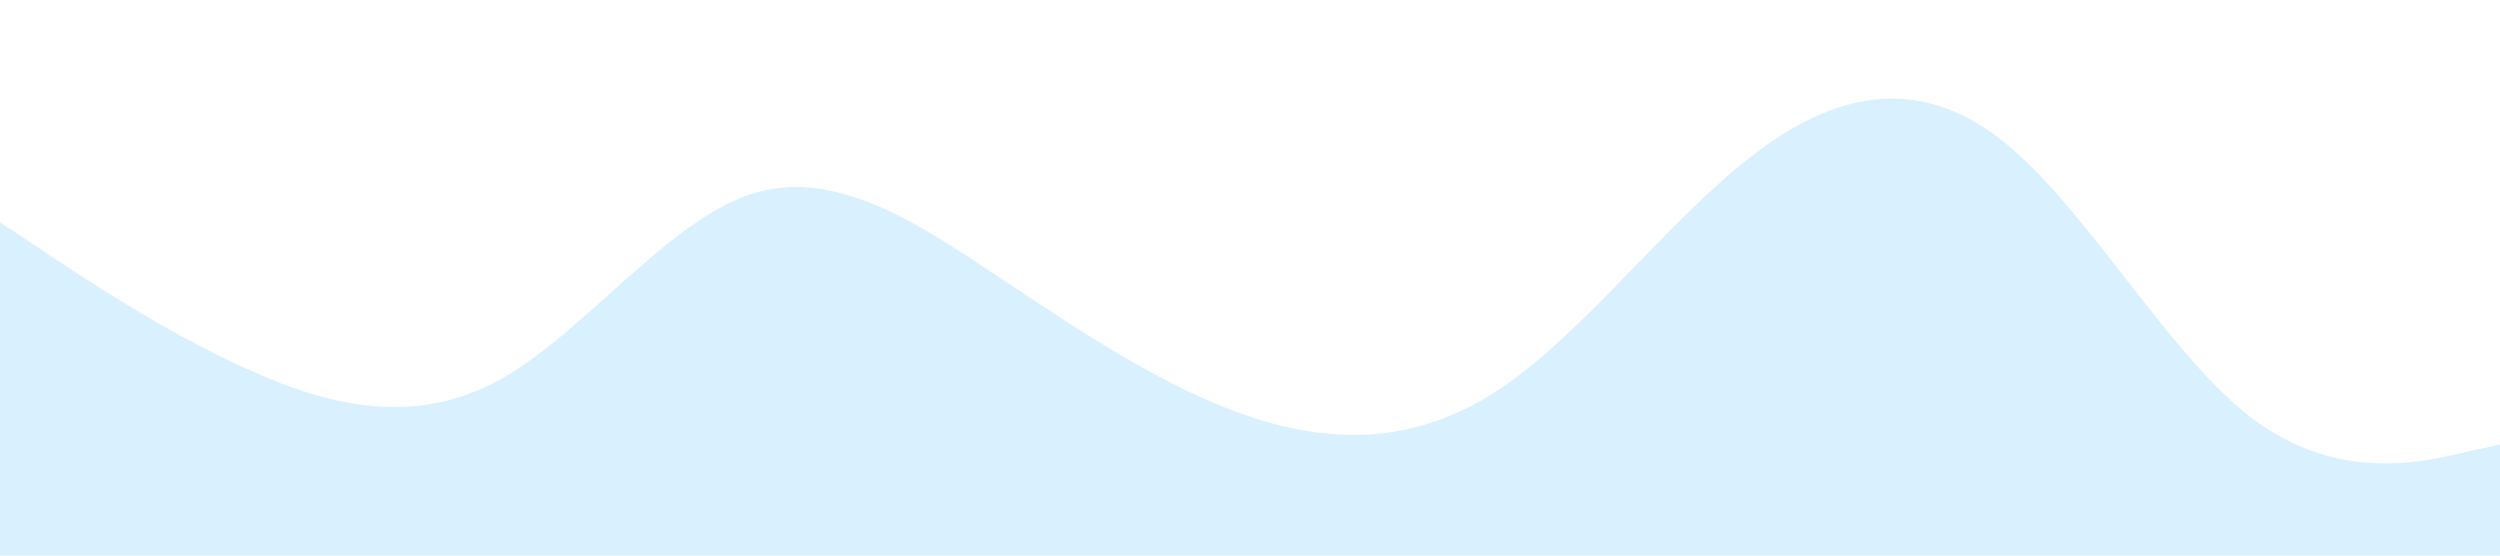 <?xml version="1.0" standalone="no"?><svg xmlns="http://www.w3.org/2000/svg" viewBox="0 0 1440 320"><path fill="#0099ff" fill-opacity="0.15" d="M0,128L24,144C48,160,96,192,144,213.3C192,235,240,245,288,218.7C336,192,384,128,432,112C480,96,528,128,576,160C624,192,672,224,720,240C768,256,816,256,864,224C912,192,960,128,1008,90.7C1056,53,1104,43,1152,80C1200,117,1248,203,1296,240C1344,277,1392,267,1416,261.3L1440,256L1440,320L1416,320C1392,320,1344,320,1296,320C1248,320,1200,320,1152,320C1104,320,1056,320,1008,320C960,320,912,320,864,320C816,320,768,320,720,320C672,320,624,320,576,320C528,320,480,320,432,320C384,320,336,320,288,320C240,320,192,320,144,320C96,320,48,320,24,320L0,320Z"></path></svg>